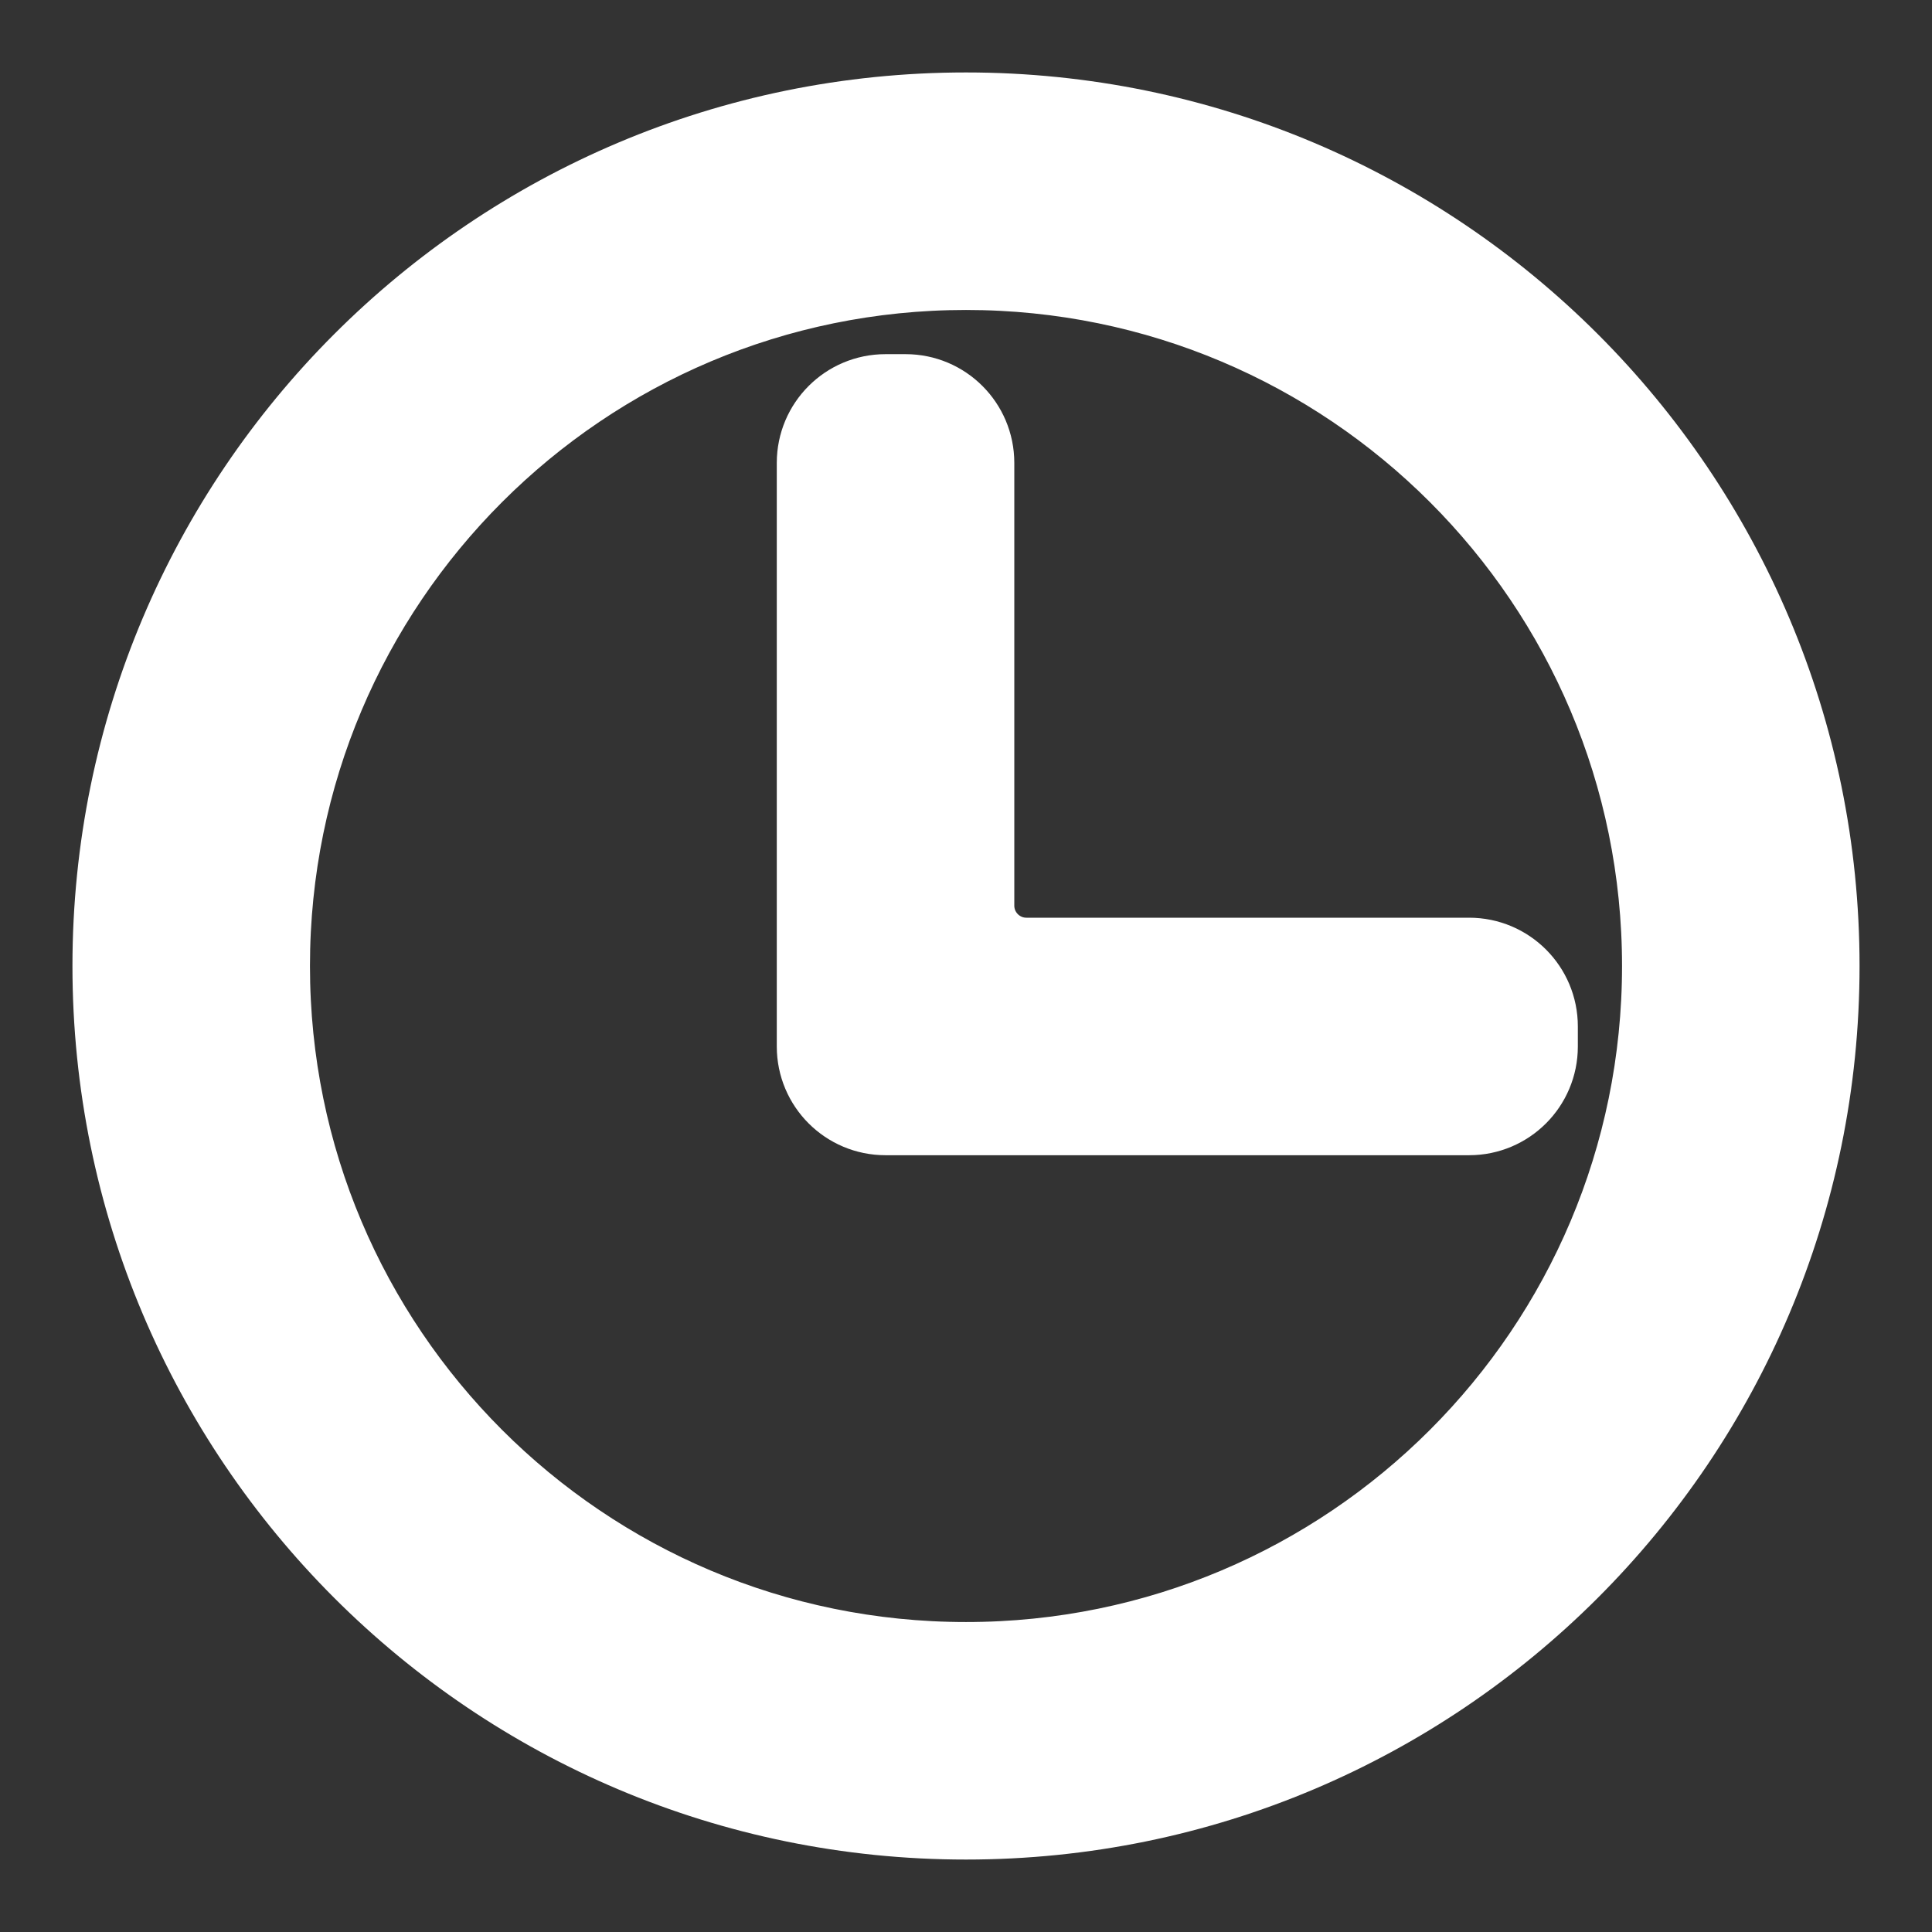 <svg width="16" height="16" viewBox="0 0 16 16" fill="none" xmlns="http://www.w3.org/2000/svg">
<rect x="0" y="0" width="16" height="16" fill="#333333" stroke="none"/>
<g clip-path="url(#clip0_448_583)">
<path d="M8 1C4.134 1 1 4.134 1 8C1 11.866 4.134 15 8 15C11.866 15 15 11.866 15 8C15 4.134 11.866 1 8 1ZM8 2.167C11.222 2.167 13.833 4.778 13.833 8C13.833 11.222 11.222 13.833 8 13.833C4.778 13.833 2.167 11.222 2.167 8C2.167 4.778 4.778 2.167 8 2.167ZM7.333 3.333C7.057 3.333 6.833 3.557 6.833 3.833V8V8.667C6.833 8.943 7.057 9.167 7.333 9.167H8H12.167C12.443 9.167 12.667 8.943 12.667 8.667V8.5C12.667 8.224 12.443 8 12.167 8H8.5C8.224 8 8 7.776 8 7.5V3.833C8 3.557 7.776 3.333 7.5 3.333H7.333Z" fill="url(#paint0_linear_448_583)" stroke="url(#paint1_linear_448_583)" stroke-width="0.8"/>
</g>
<defs>
<linearGradient id="paint0_linear_448_583" x1="8" y1="15" x2="8" y2="1" gradientUnits="userSpaceOnUse">
<stop stop-color="#ffffff"/>
<stop offset="1" stop-color="#ffffff"/>
</linearGradient>
<linearGradient id="paint1_linear_448_583" x1="8" y1="15" x2="8" y2="1" gradientUnits="userSpaceOnUse">
<stop stop-color="#ffffff"/>
<stop offset="1" stop-color="#ffffff"/>
</linearGradient>
<clipPath id="clip0_448_583">
<rect width="16" height="16" fill="#ffffff"/>
</clipPath>
</defs>
</svg>
